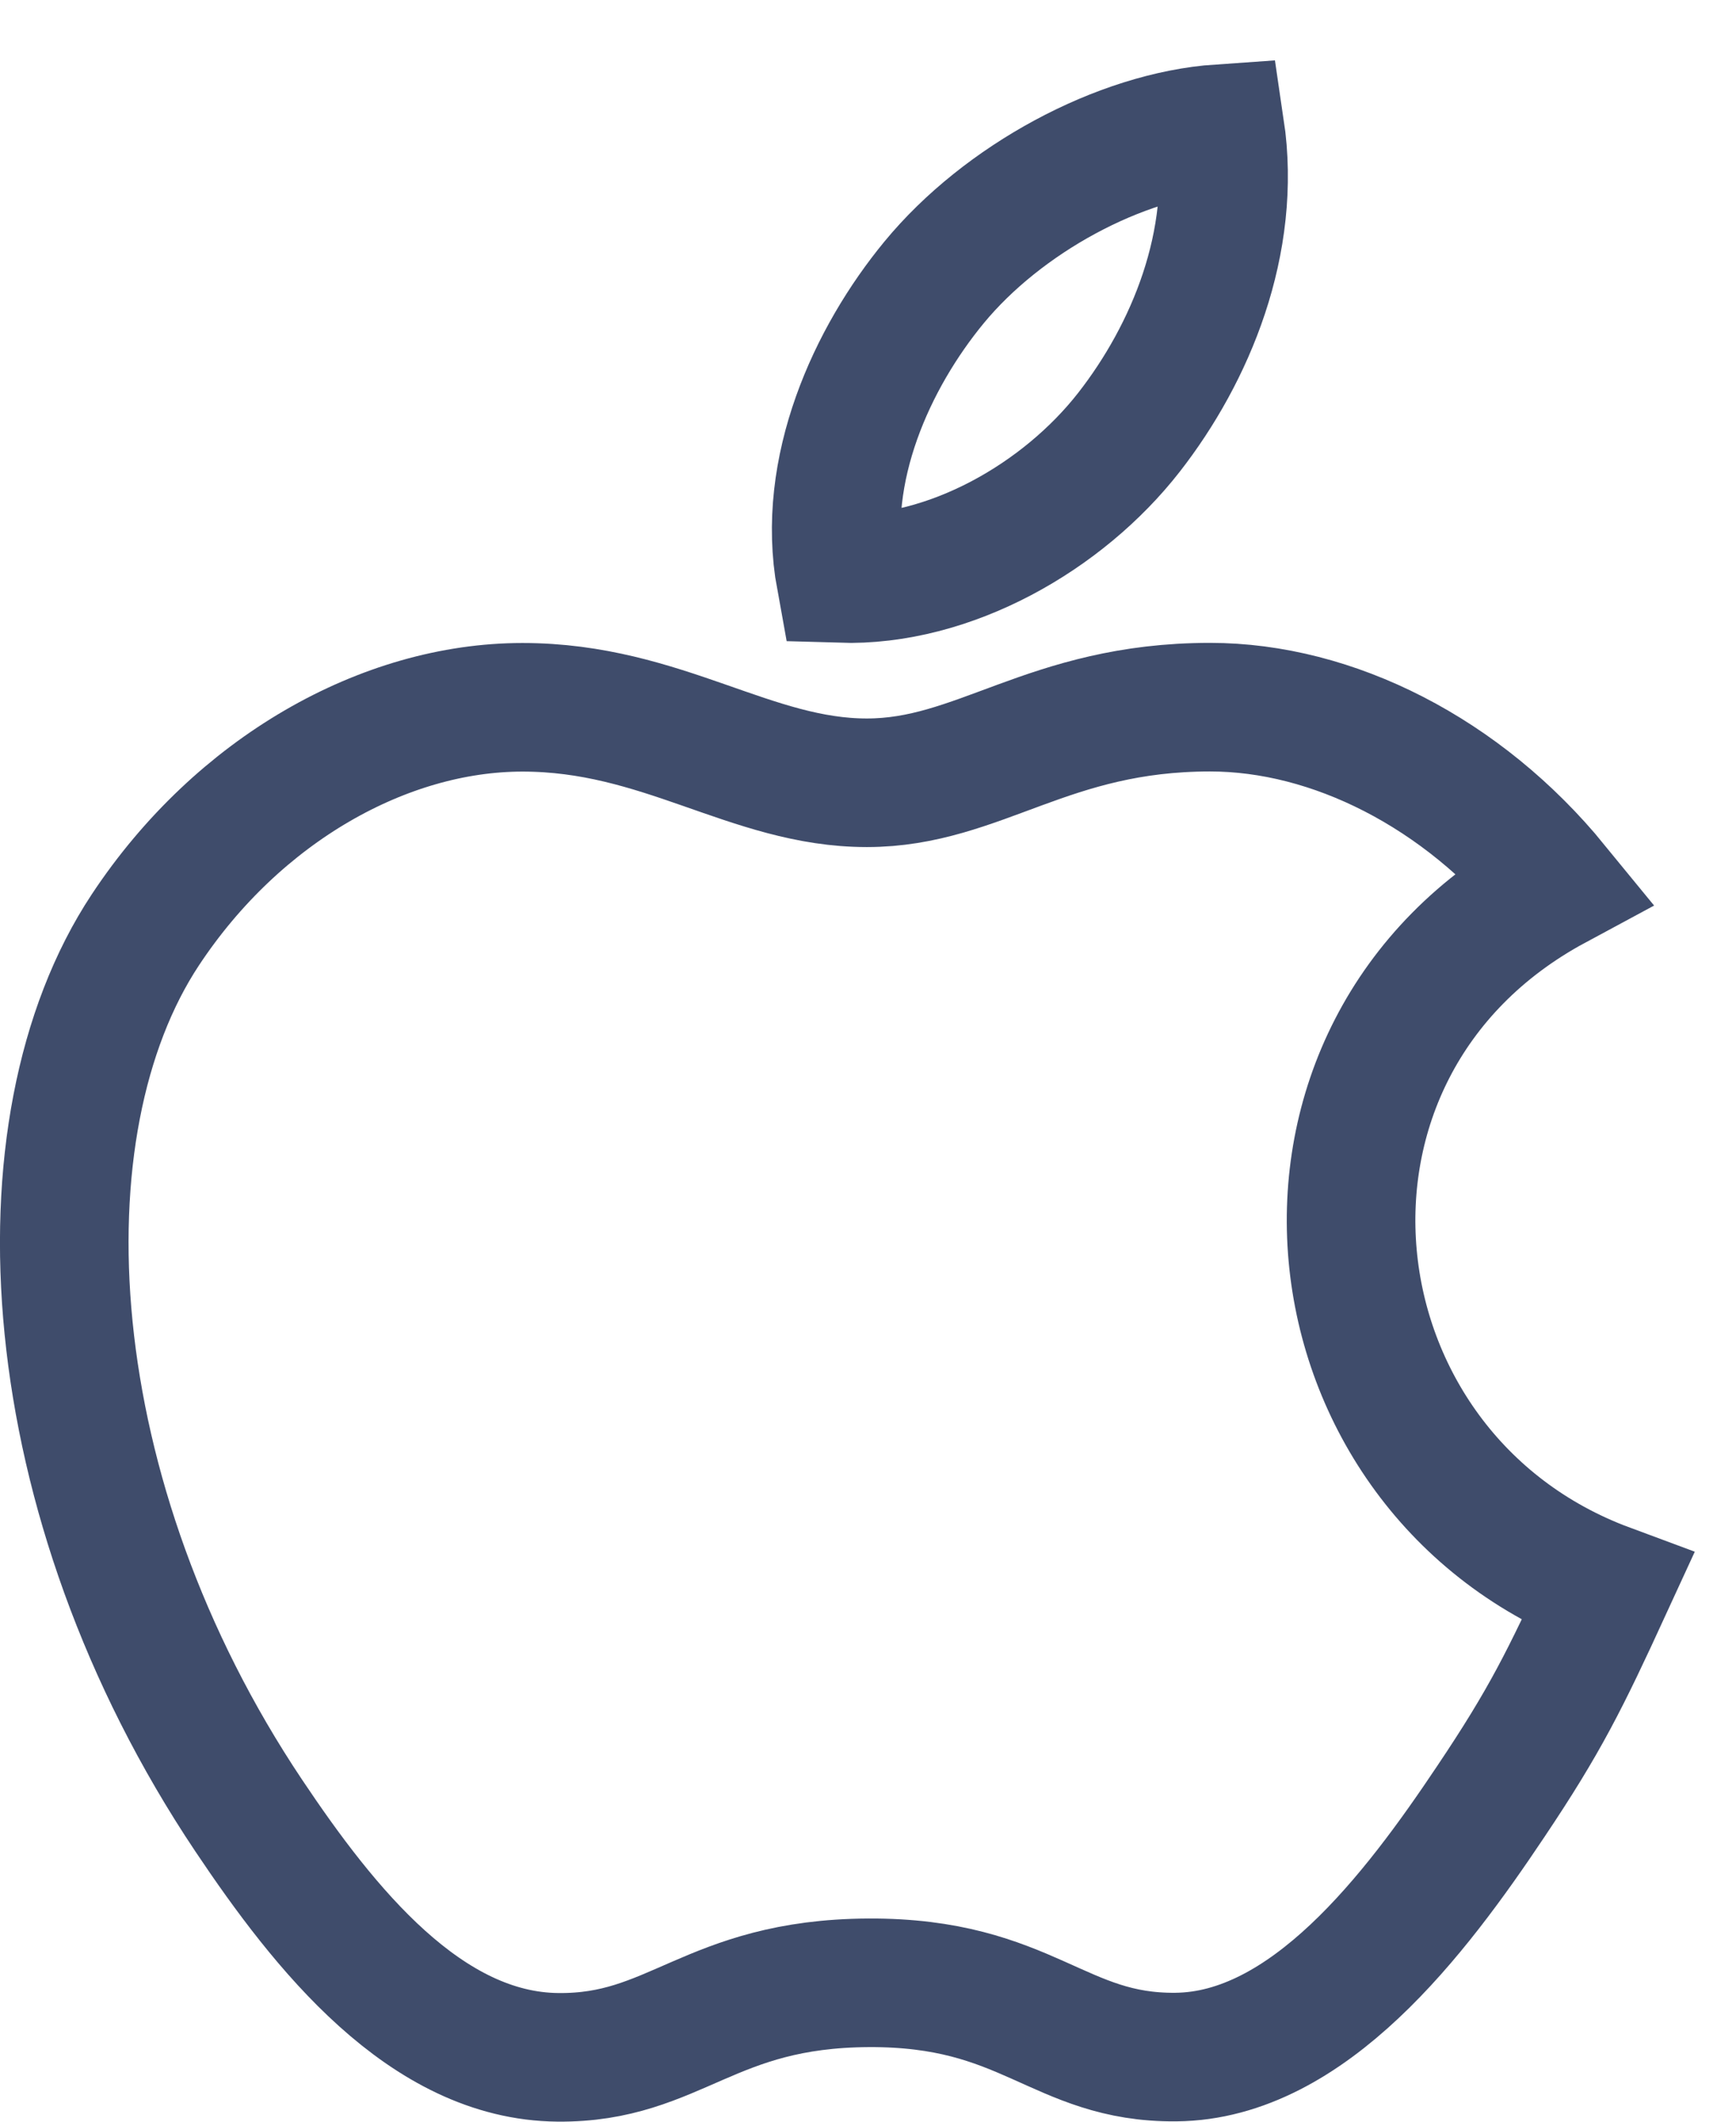 <?xml version="1.0" encoding="UTF-8" standalone="no"?>
<svg width="27px" height="33px" viewBox="0 0 27 33" version="1.1" xmlns="http://www.w3.org/2000/svg" xmlns:xlink="http://www.w3.org/1999/xlink" xmlns:sketch="http://www.bohemiancoding.com/sketch/ns">
    <!-- Generator: Sketch 3.3 (11970) - http://www.bohemiancoding.com/sketch -->
    <title>Imported Layers</title>
    <desc>Created with Sketch.</desc>
    <defs></defs>
    <g id="Welcome" stroke="none" stroke-width="1" fill="none" fill-rule="evenodd" sketch:type="MSPage">
        <g id="Desktop-HD-Copy-6" sketch:type="MSArtboardGroup" transform="translate(-1120, -23)">
            <g id="Rectangle-1-+-Smart-as-+-Imported-Layers" sketch:type="MSLayerGroup">
                <g id="Group" transform="translate(454, 25)" sketch:type="MSShapeGroup">
                    <g id="Imported-Layers" transform="translate(666, 0)">
                        <path d="M25,22.697 C24.344,24.124 24.031,24.761 23.185,26.022 C22.008,27.783 20.346,29.976 18.288,29.995 C16.459,30.012 15.989,28.827 13.507,28.84 C11.025,28.853 10.507,30.016 8.678,29.999 C6.62,29.981 5.047,28 3.868,26.238 C0.573,21.313 0.229,15.534 2.261,12.462 C3.705,10.278 5.984,9.001 8.126,9.001 C10.307,9.001 11.678,10.175 13.482,10.175 C15.232,10.175 16.297,8.999 18.82,8.999 C20.726,8.999 22.746,10.018 24.185,11.779 C19.47,14.318 20.236,20.929 25,22.697 L25,22.697 L25,22.697 Z" id="Fill-1" fill-opacity="0" fill="#000000"></path>
                        <path d="M25,22.697 C24.344,24.124 24.031,24.761 23.185,26.022 C22.008,27.783 20.346,29.976 18.288,29.995 C16.459,30.012 15.989,28.827 13.507,28.84 C11.025,28.853 10.507,30.016 8.678,29.999 C6.62,29.981 5.047,28 3.868,26.238 C0.573,21.313 0.229,15.534 2.261,12.462 C3.705,10.278 5.984,9.001 8.126,9.001 C10.307,9.001 11.678,10.175 13.482,10.175 C15.232,10.175 16.297,8.999 18.82,8.999 C20.726,8.999 22.746,10.018 24.185,11.779 C19.47,14.318 20.236,20.929 25,22.697 L25,22.697 L25,22.697 Z" id="Stroke-3" stroke="#3F4C6B" stroke-width="2" stroke-linecap="square"></path>
                        <path d="M17.56,4.722 C18.515,3.497 19.239,1.768 18.976,0 C17.416,0.107 15.593,1.099 14.528,2.392 C13.562,3.565 12.763,5.306 13.073,6.998 C14.775,7.051 16.537,6.035 17.56,4.722 L17.56,4.722 L17.56,4.722 Z" id="Fill-4" fill-opacity="0" fill="#000000"></path>
                        <path d="M17.56,4.722 C18.515,3.497 19.239,1.768 18.976,0 C17.416,0.107 15.593,1.099 14.528,2.392 C13.562,3.565 12.763,5.306 13.073,6.998 C14.775,7.051 16.537,6.035 17.56,4.722 L17.56,4.722 L17.56,4.722 Z" id="Stroke-5" stroke="#3F4C6B" stroke-width="2" stroke-linecap="square"></path>
                    </g>
                </g>
            </g>
        </g>
    </g>
</svg>
